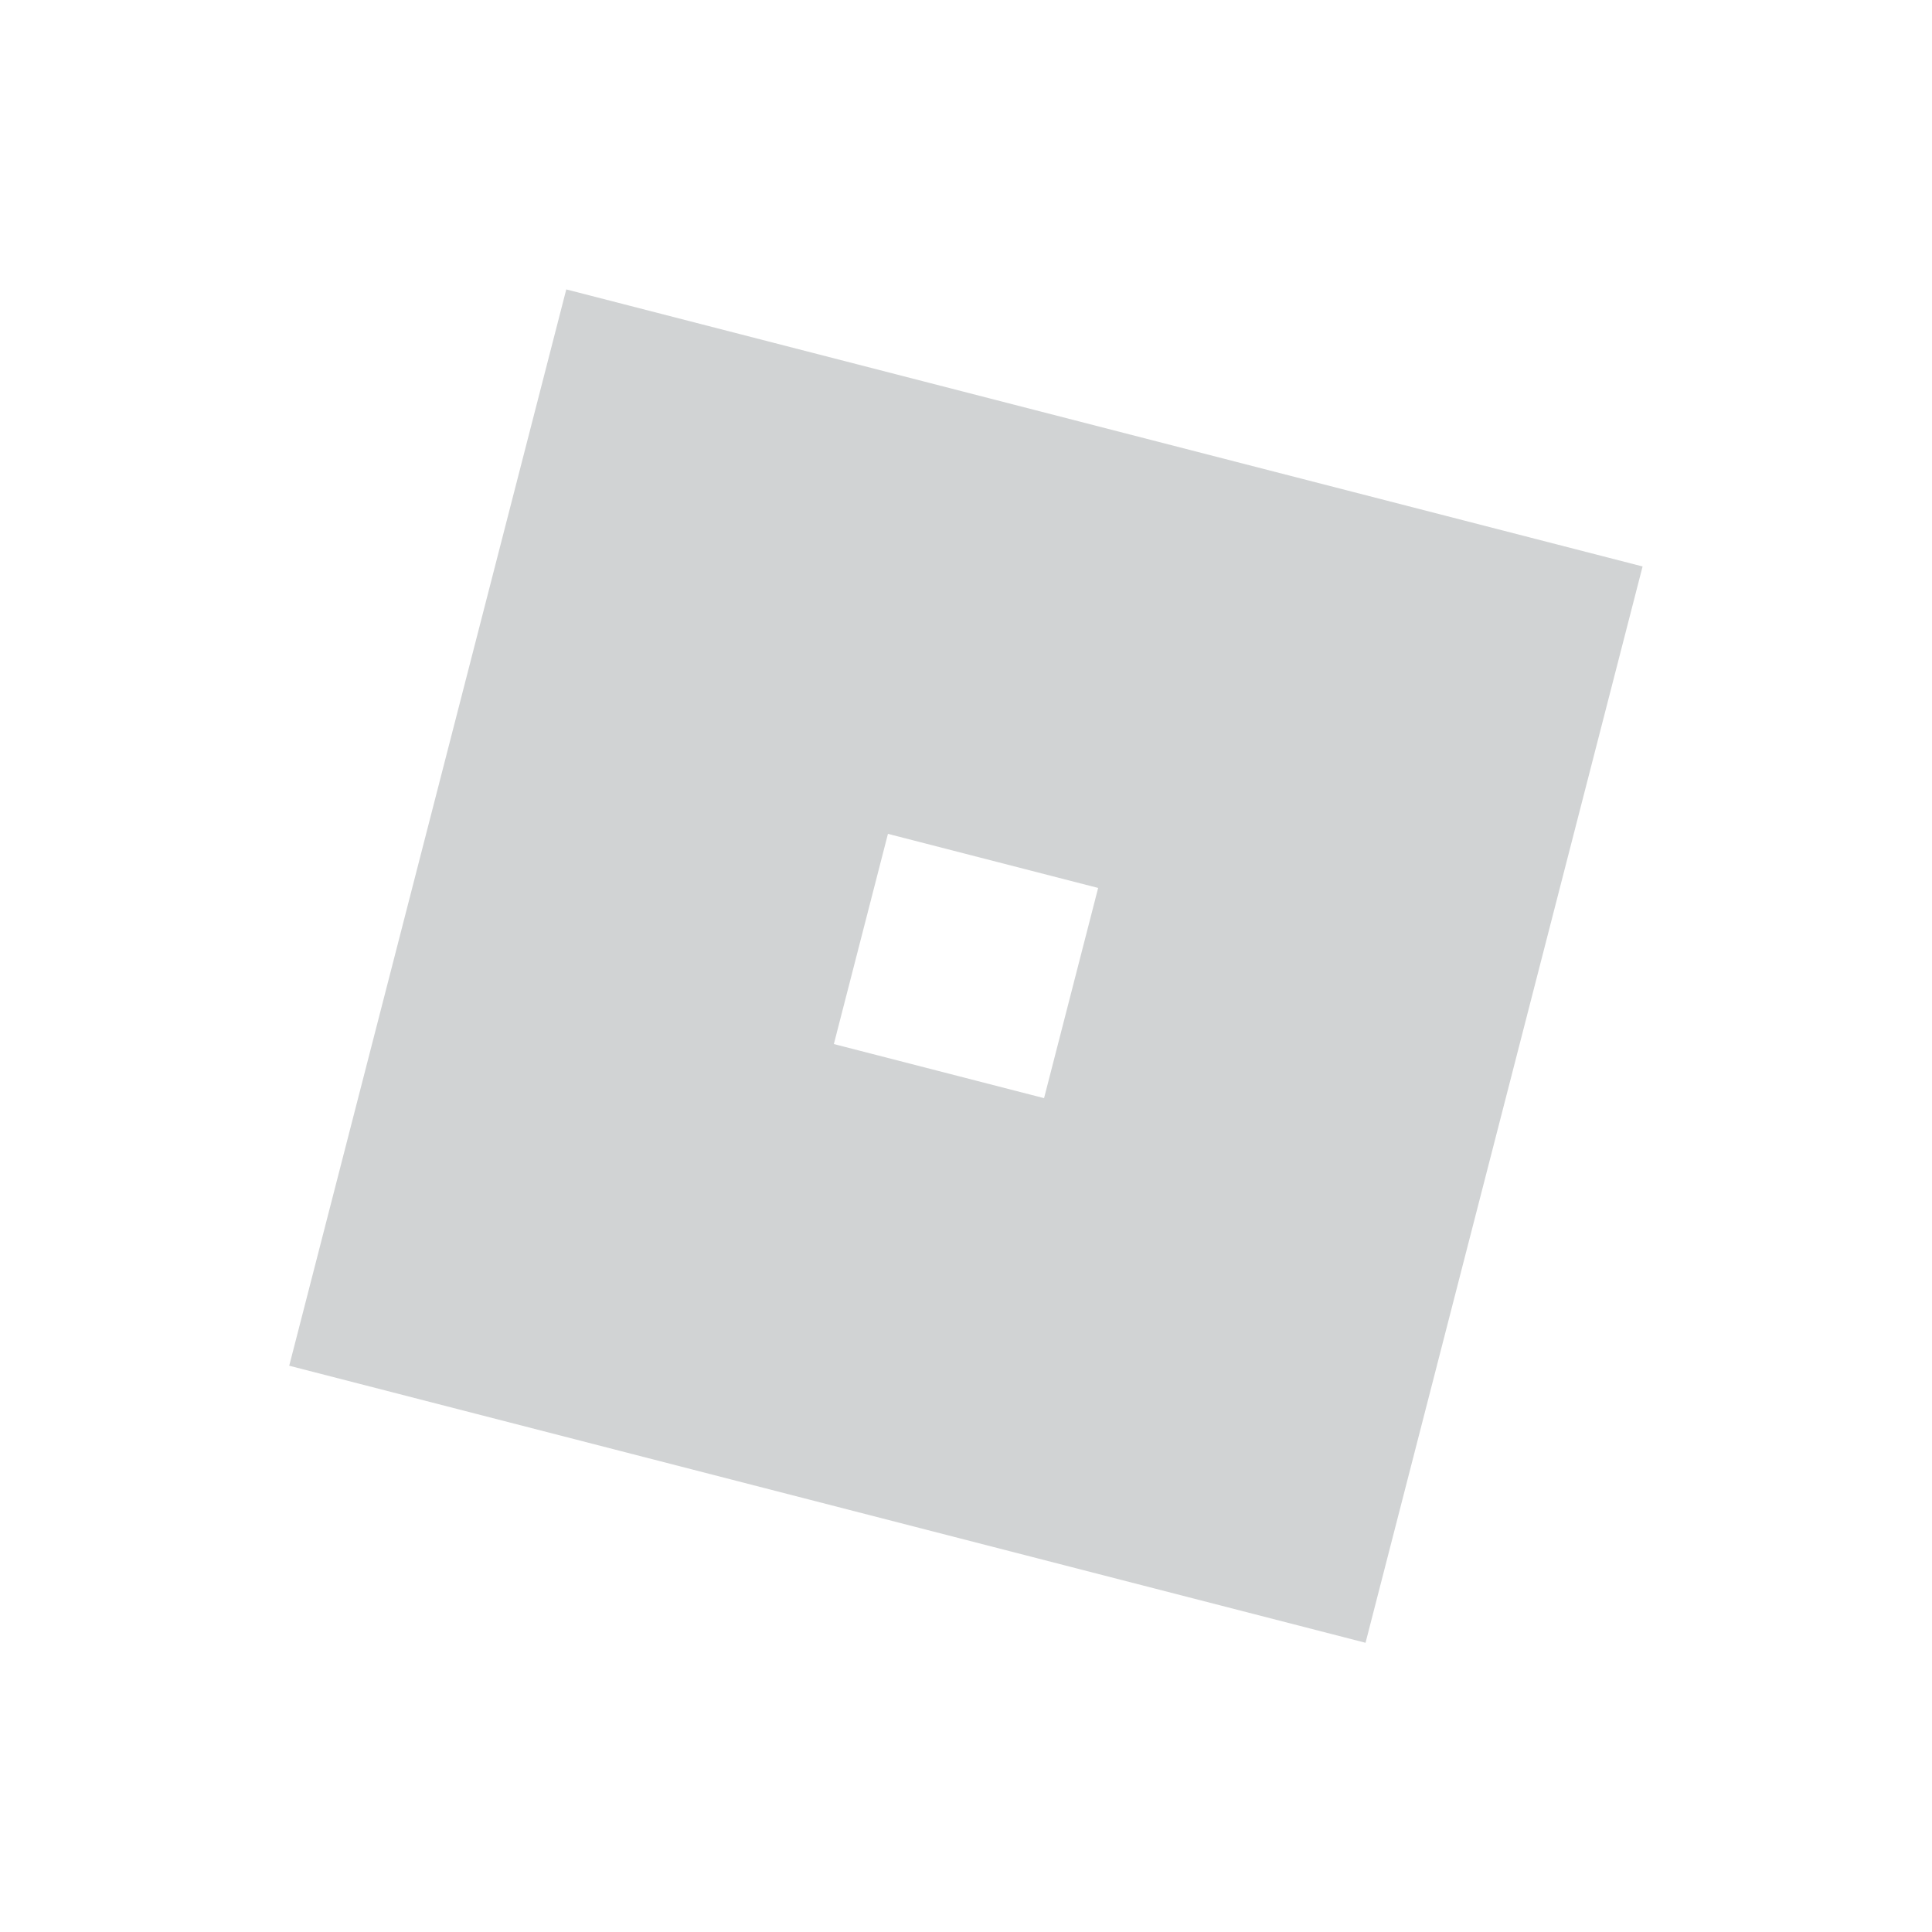 <?xml version="1.0" encoding="utf-8"?>
<!-- Generator: Adobe Illustrator 23.0.1, SVG Export Plug-In . SVG Version: 6.00 Build 0)  -->
<svg version="1.1" id="Layer_1" xmlns="http://www.w3.org/2000/svg" xmlns:xlink="http://www.w3.org/1999/xlink" x="0px" y="0px"
	 viewBox="0 0 1000 1000" style="enable-background:new 0 0 1000 1000;" xml:space="preserve">
<style type="text/css">
	.st0{fill:#E12826;}
	.st1{fill:#020202;}
	.st2{fill:#D1D3D4;}
</style>
<path class="st2" d="M293.1,149.8L149.7,706.9l557.1,143.4l143.4-557.1L293.1,149.8L293.1,149.8z M459.6,431.6l108.8,28l-28,108.8
	l-108.8-28L459.6,431.6L459.6,431.6z"/>
</svg>
